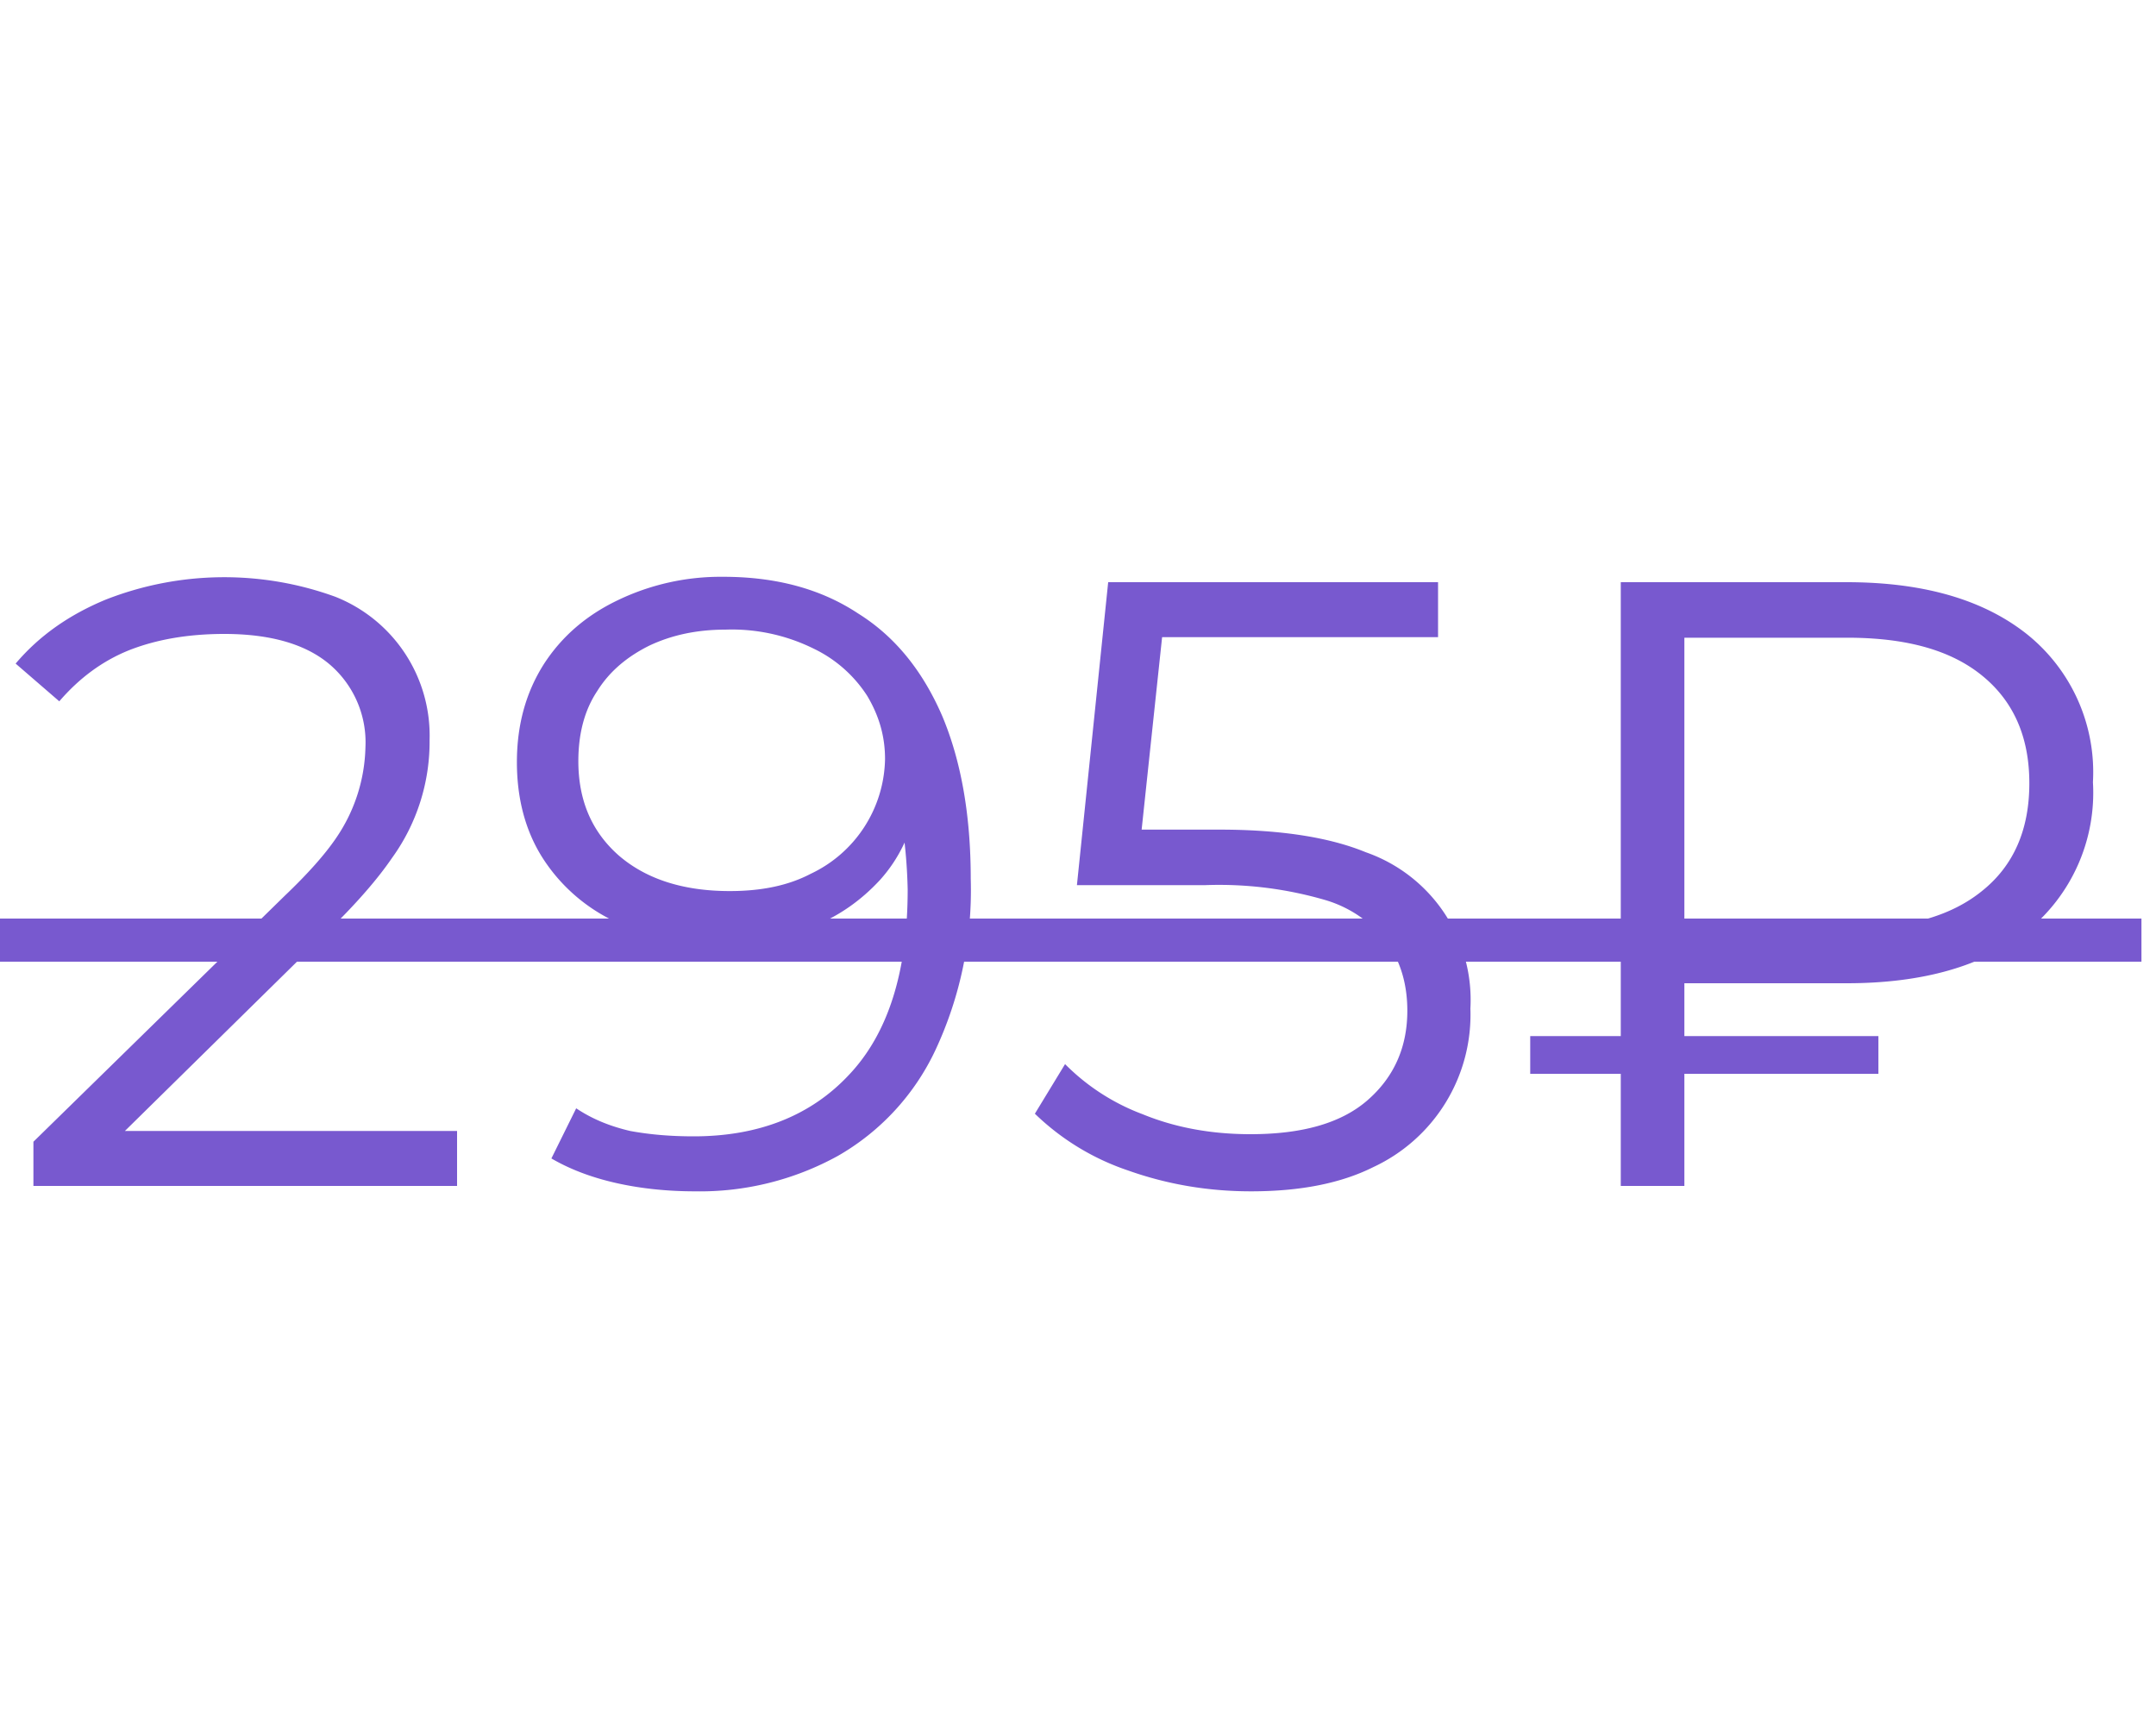 <svg viewBox="0 0 40 32" fill="none" xmlns="http://www.w3.org/2000/svg"><path d="M.62 22v-.82l4.66-4.56c.43-.41.75-.77.96-1.08a3.1 3.1 0 0 0 .54-1.68 1.9 1.9 0 0 0-.67-1.54c-.44-.37-1.09-.56-1.95-.56-.66 0-1.25.1-1.76.3-.5.2-.93.52-1.3.95l-.81-.7c.44-.52 1-.91 1.68-1.19a6.03 6.03 0 0 1 4.25-.05 2.77 2.77 0 0 1 1.75 2.66 3.68 3.68 0 0 1-.7 2.19c-.26.38-.64.82-1.14 1.31l-4.27 4.2-.32-.45h6.94v1.02h-7.86Zm12.8-11.3c.99 0 1.82.23 2.5.68.69.43 1.2 1.07 1.56 1.9.35.83.53 1.84.53 3.02a7 7 0 0 1-.66 3.19 4.43 4.43 0 0 1-1.8 1.95 5.3 5.3 0 0 1-2.66.66c-.5 0-.99-.05-1.44-.15-.45-.1-.86-.25-1.22-.46l.46-.93c.3.2.62.33 1 .42.38.07.77.1 1.18.1 1.2 0 2.17-.38 2.88-1.14.73-.77 1.09-1.92 1.09-3.44a9.63 9.63 0 0 0-.23-1.9l.4.3c-.1.55-.33 1.03-.68 1.42-.35.38-.77.68-1.28.88-.5.2-1.07.3-1.68.3-.74 0-1.4-.13-1.97-.41a3.23 3.23 0 0 1-1.33-1.17c-.32-.5-.48-1.1-.48-1.78 0-.7.17-1.3.5-1.82.33-.51.78-.9 1.36-1.18a4.4 4.4 0 0 1 1.96-.44Zm.04.98c-.53 0-1 .1-1.42.3-.4.2-.73.47-.96.84-.24.36-.35.8-.35 1.3 0 .73.25 1.31.75 1.75.51.44 1.2.66 2.06.66.58 0 1.08-.1 1.5-.32a2.4 2.4 0 0 0 1.38-2.13c0-.42-.11-.8-.33-1.17a2.43 2.43 0 0 0-1-.88 3.42 3.42 0 0 0-1.63-.35Zm9.75 10.42c-.8 0-1.56-.13-2.29-.39a4.58 4.58 0 0 1-1.72-1.05l.56-.92a4 4 0 0 0 1.44.93c.61.25 1.28.37 2 .37.95 0 1.67-.2 2.16-.62.5-.43.75-.99.75-1.67 0-.48-.12-.89-.35-1.23a2.23 2.23 0 0 0-1.16-.82 7.03 7.03 0 0 0-2.24-.28h-2.38l.58-5.62h6.12v1.02h-5.66l.6-.56-.5 4.7-.6-.57h2.1c1.13 0 2.04.14 2.72.42a2.9 2.9 0 0 1 1.94 2.9 3.12 3.12 0 0 1-1.8 2.94c-.6.3-1.35.45-2.27.45Zm6.86-.1v-11.2h4.19c1.42 0 2.53.32 3.34.96a3.28 3.28 0 0 1 1.23 2.75 3.3 3.3 0 0 1-1.23 2.77c-.8.64-1.92.96-3.34.96h-3.54l.53-.56v4.32h-1.18Zm1.18-4.22-.53-.55h3.55c1.1 0 1.92-.23 2.5-.7.59-.47.88-1.14.88-2 0-.87-.3-1.53-.88-2-.58-.47-1.4-.7-2.5-.7h-3.55l.53-.57v6.52Zm-2.86 2.14v-.7h6.46v.7h-6.46Z" fill="#7859CF"/><path d="M0 17.04h39.73v.8h-39.73v-.8Z" fill="#7859CF"/></svg>